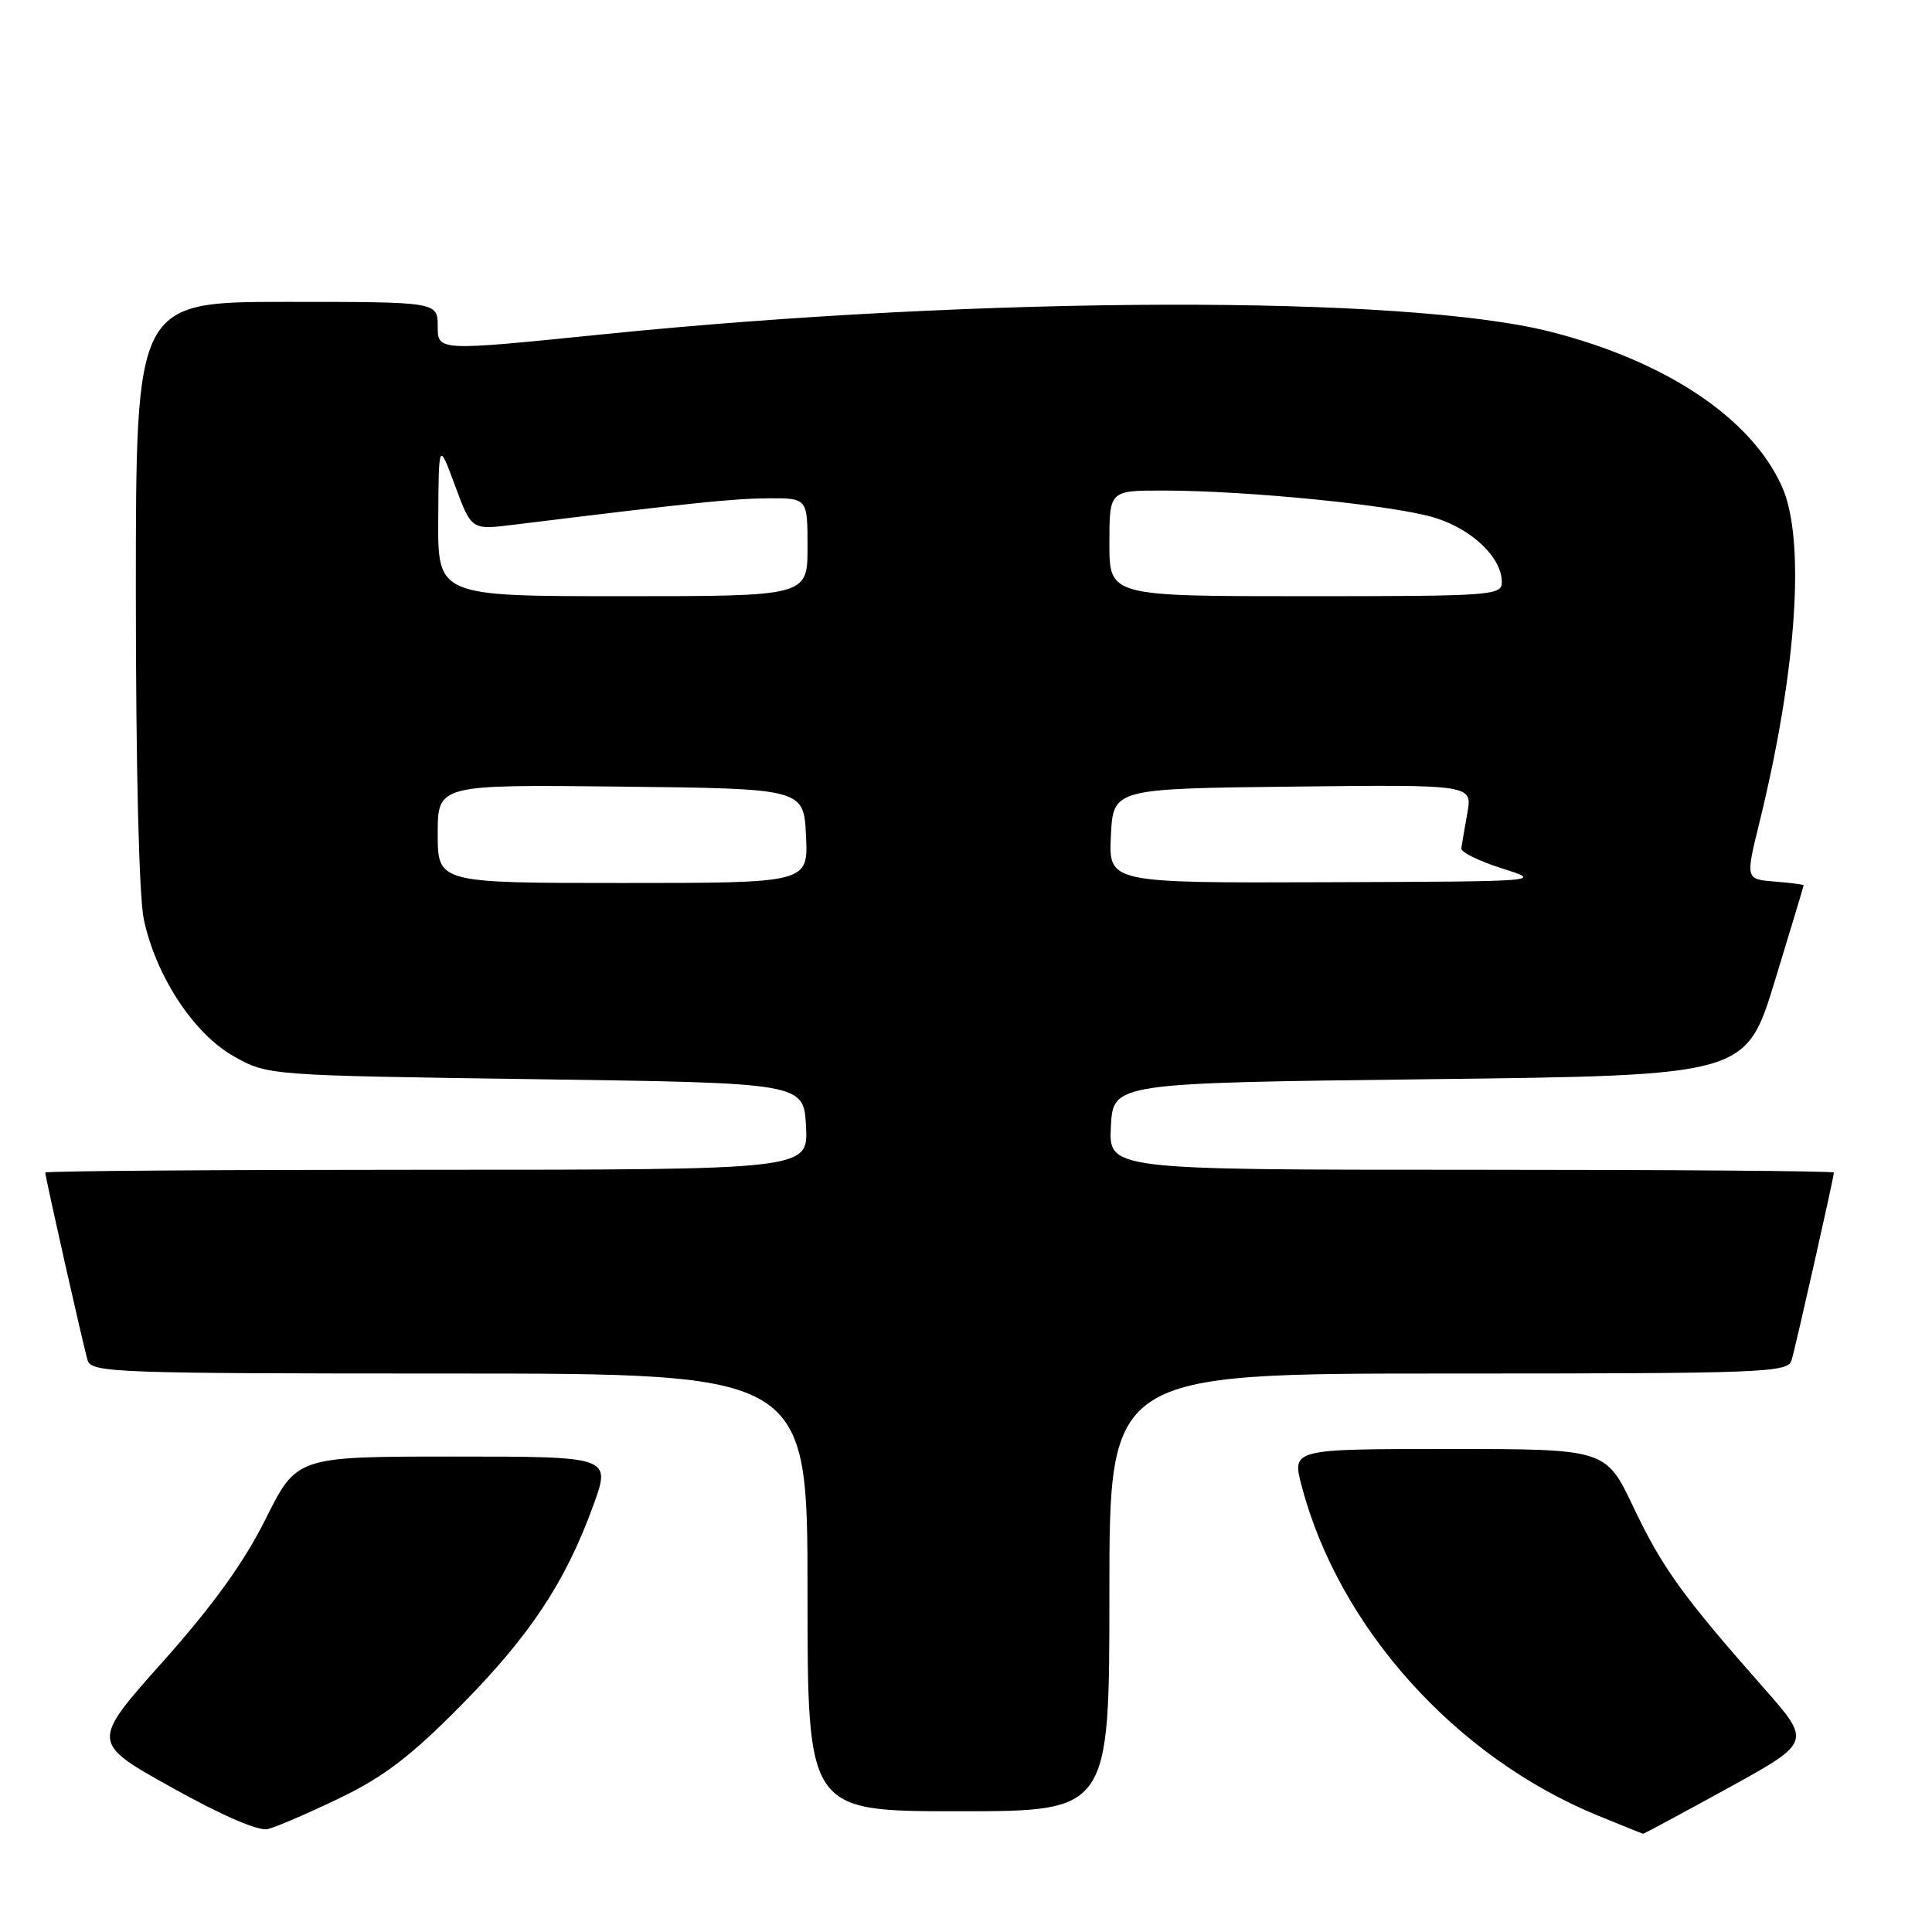 <?xml version="1.0" encoding="UTF-8" standalone="no"?>
<!DOCTYPE svg PUBLIC "-//W3C//DTD SVG 1.1//EN" "http://www.w3.org/Graphics/SVG/1.1/DTD/svg11.dtd" >
<svg xmlns="http://www.w3.org/2000/svg" xmlns:xlink="http://www.w3.org/1999/xlink" version="1.1" viewBox="0 0 256 256">
 <g >
 <path fill="currentColor"
d=" M 45.00 238.26 C 50.82 235.46 54.41 232.73 61.00 226.06 C 70.20 216.76 74.93 209.64 78.61 199.49 C 80.97 193.00 80.97 193.00 60.15 193.00 C 39.33 193.00 39.33 193.00 35.21 201.25 C 32.31 207.06 28.27 212.66 21.57 220.19 C 12.04 230.88 12.04 230.88 22.77 236.86 C 29.49 240.61 34.25 242.66 35.50 242.36 C 36.60 242.09 40.88 240.25 45.00 238.26 Z  M 228.99 236.92 C 240.03 230.84 240.03 230.84 233.71 223.67 C 223.00 211.54 220.23 207.70 216.44 199.71 C 212.78 192.00 212.78 192.00 191.98 192.00 C 171.18 192.00 171.18 192.00 172.48 196.91 C 177.42 215.65 192.83 232.81 211.67 240.55 C 214.88 241.87 217.60 242.96 217.72 242.98 C 217.84 242.99 222.91 240.26 228.99 236.92 Z  M 147.00 211.00 C 147.00 182.00 147.00 182.00 191.93 182.00 C 233.86 182.00 236.90 181.88 237.39 180.25 C 237.95 178.39 243.00 155.98 243.00 155.37 C 243.00 155.16 221.38 155.00 194.95 155.00 C 146.90 155.00 146.90 155.00 147.20 149.25 C 147.50 143.50 147.50 143.50 189.42 143.00 C 231.34 142.50 231.34 142.50 235.17 130.00 C 237.27 123.12 238.99 117.41 238.99 117.31 C 239.00 117.20 237.27 116.98 235.15 116.81 C 231.29 116.50 231.29 116.50 233.13 109.00 C 238.11 88.75 239.27 71.38 236.09 64.40 C 231.99 55.37 220.76 47.87 205.50 43.97 C 186.27 39.05 130.18 39.20 79.75 44.31 C 58.00 46.52 58.00 46.52 58.00 43.26 C 58.00 40.00 58.00 40.00 38.00 40.00 C 18.00 40.00 18.00 40.00 18.00 78.45 C 18.00 101.77 18.42 118.85 19.06 121.85 C 20.68 129.39 25.70 137.01 31.00 139.98 C 35.50 142.50 35.50 142.50 71.00 143.00 C 106.50 143.50 106.50 143.50 106.80 149.25 C 107.10 155.00 107.10 155.00 56.55 155.00 C 28.75 155.00 6.00 155.16 6.00 155.37 C 6.00 155.98 11.05 178.39 11.61 180.25 C 12.10 181.88 15.26 182.00 59.57 182.00 C 107.00 182.00 107.00 182.00 107.00 211.00 C 107.00 240.00 107.00 240.00 127.00 240.00 C 147.00 240.00 147.00 240.00 147.00 211.00 Z  M 58.00 110.48 C 58.00 103.96 58.00 103.96 82.25 104.23 C 106.50 104.50 106.50 104.50 106.80 110.75 C 107.10 117.00 107.10 117.00 82.55 117.00 C 58.00 117.00 58.00 117.00 58.00 110.48 Z  M 147.20 110.75 C 147.50 104.50 147.50 104.50 171.30 104.23 C 195.10 103.96 195.10 103.96 194.43 107.73 C 194.06 109.80 193.70 111.91 193.63 112.41 C 193.56 112.91 195.97 114.10 199.00 115.06 C 204.50 116.80 204.50 116.80 175.70 116.90 C 146.90 117.00 146.90 117.00 147.20 110.75 Z  M 58.07 68.75 C 58.13 58.50 58.13 58.50 60.30 64.36 C 62.47 70.22 62.47 70.22 67.98 69.54 C 91.52 66.64 97.13 66.06 101.75 66.03 C 107.00 66.00 107.00 66.00 107.00 72.50 C 107.00 79.00 107.00 79.00 82.50 79.00 C 58.00 79.00 58.00 79.00 58.07 68.75 Z  M 147.00 72.00 C 147.00 65.00 147.00 65.00 154.08 65.00 C 165.35 65.00 185.08 66.98 190.24 68.64 C 195.17 70.21 199.00 73.93 199.00 77.13 C 199.00 78.91 197.71 79.00 173.00 79.00 C 147.00 79.00 147.00 79.00 147.00 72.00 Z "/>
</g>
</svg>